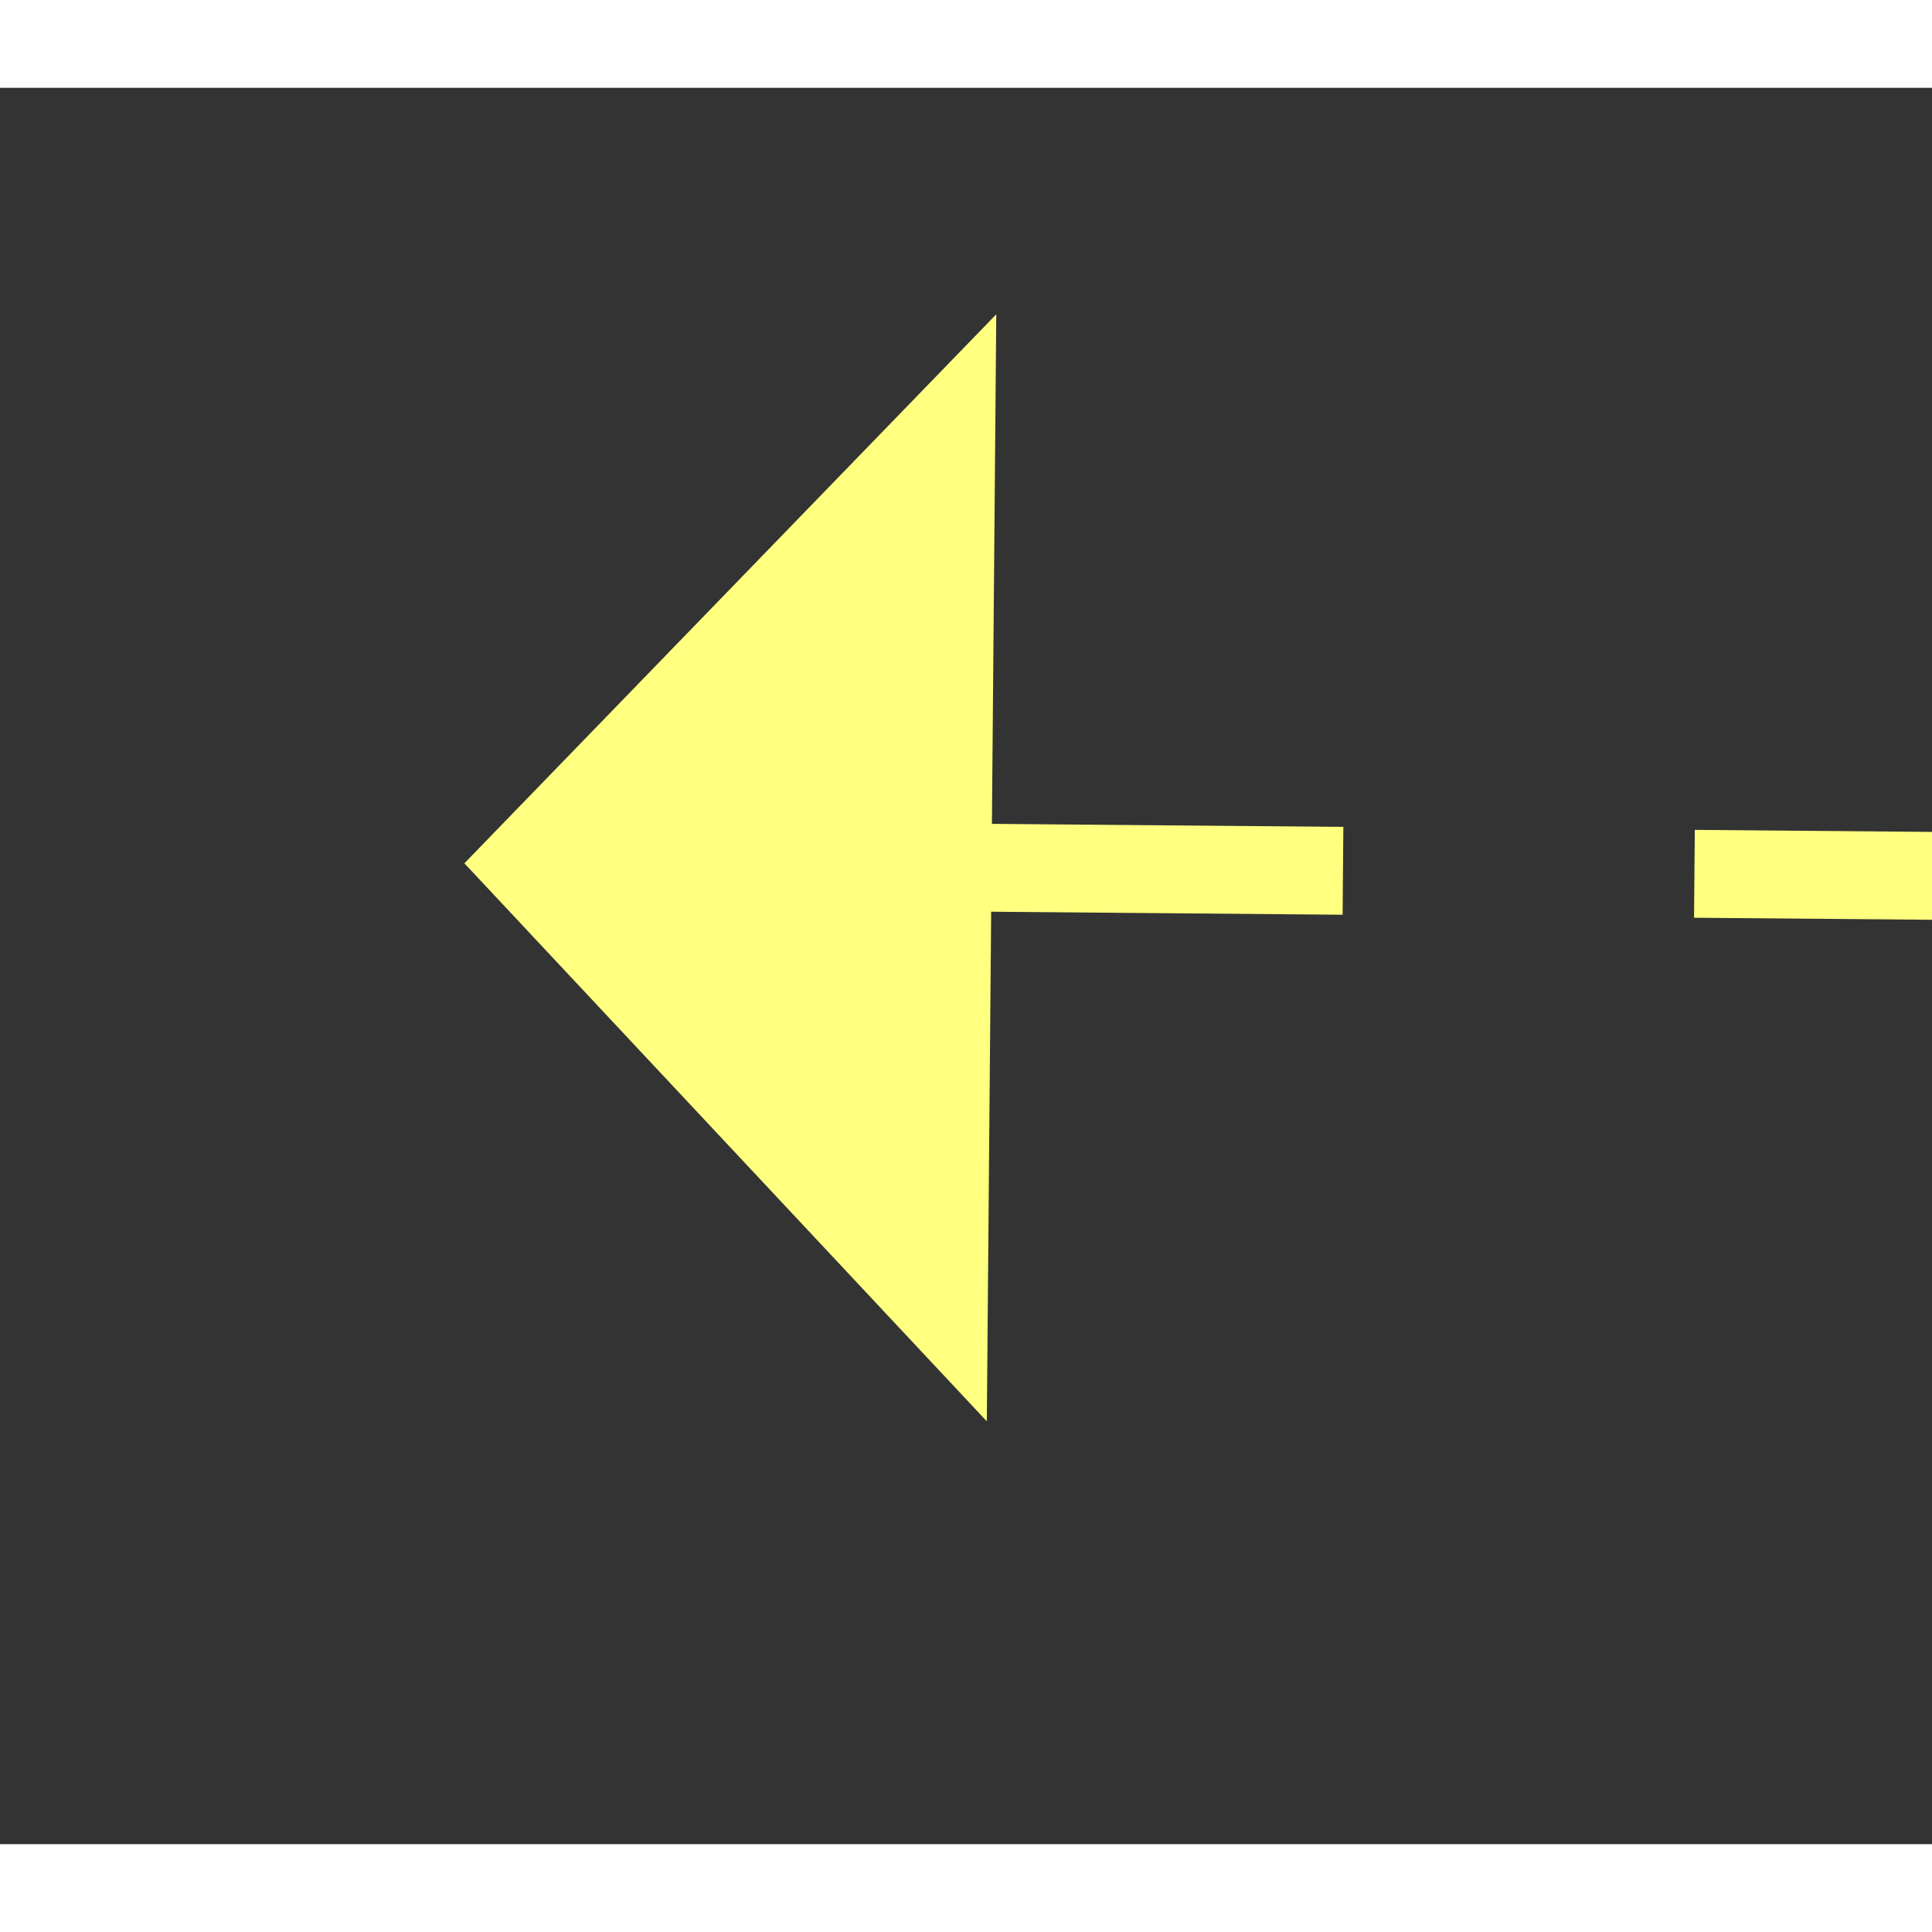﻿<?xml version="1.0" encoding="utf-8"?>
<svg version="1.1" xmlns:xlink="http://www.w3.org/1999/xlink" width="22px" height="22px" preserveAspectRatio="xMinYMid meet" viewBox="950 5373  22 20" xmlns="http://www.w3.org/2000/svg">
  <rect x="950" y="5373" width="22" height="20" fill="#333333" stroke="none"/>
  <g transform="matrix(0.342 0.94 -0.94 0.342 5690.684 2638.861 )">
    <path d="M 1048 5327.8  L 1054 5321.5  L 1048 5315.2  L 1048 5327.8  Z " fill-rule="nonzero" fill="#ffff80" stroke="none" transform="matrix(-0.35 0.937 -0.937 -0.35 6313.491 6261.257 )" />
    <path d="M 914 5321.5  L 1049 5321.5  " stroke-width="1" stroke-dasharray="9,4" stroke="#ffff80" fill="none" transform="matrix(-0.35 0.937 -0.937 -0.35 6313.491 6261.257 )" />
  </g>
</svg>